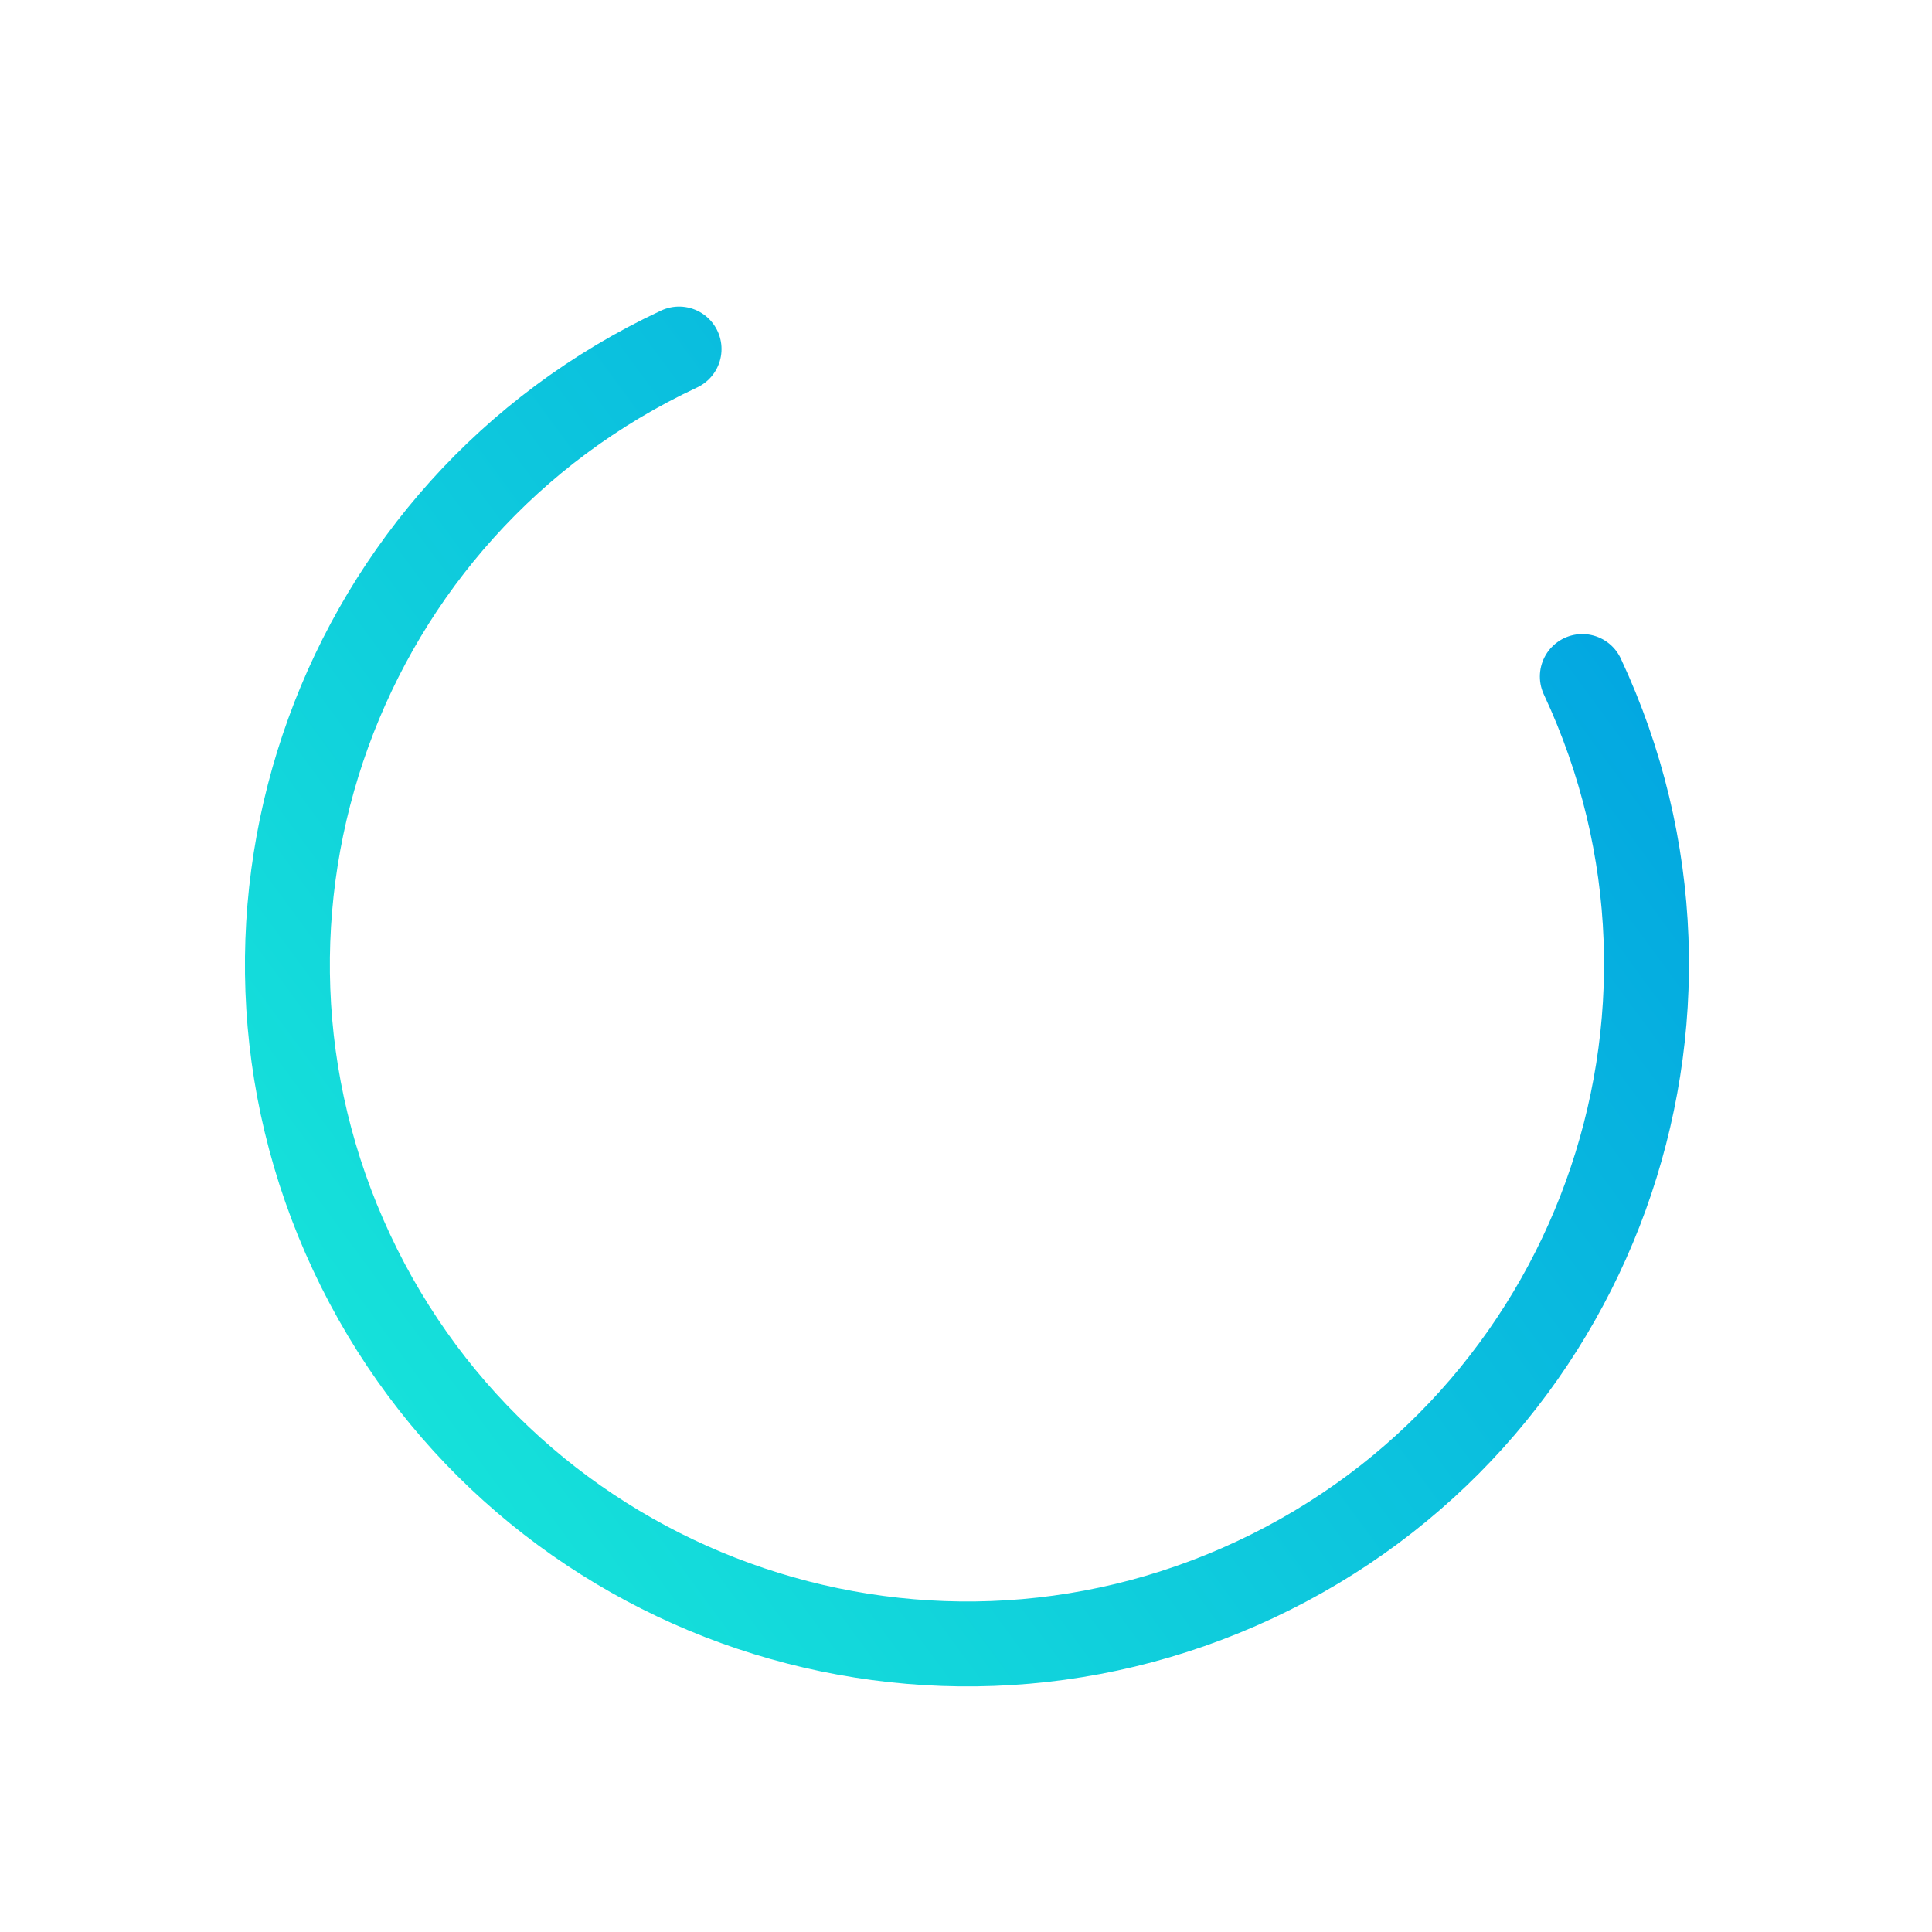 <svg width="91" height="91" viewBox="0 0 91 91" fill="none" xmlns="http://www.w3.org/2000/svg"><path d="M74.53 31.865c7.489 16.008.583 35.056-15.425 42.545-16.008 7.489-35.056.583-42.545-15.425-7.489-16.008-.583-35.056 15.425-42.545" stroke="url(#a)" stroke-width="4" stroke-linecap="round" stroke-linejoin="round"/><defs><linearGradient id="a" x1="25.756" y1="90.011" x2="95.867" y2="38.499" gradientUnits="userSpaceOnUse"><stop stop-color="#18E8D9"/><stop offset="1" stop-color="#009EE2"/></linearGradient></defs></svg>